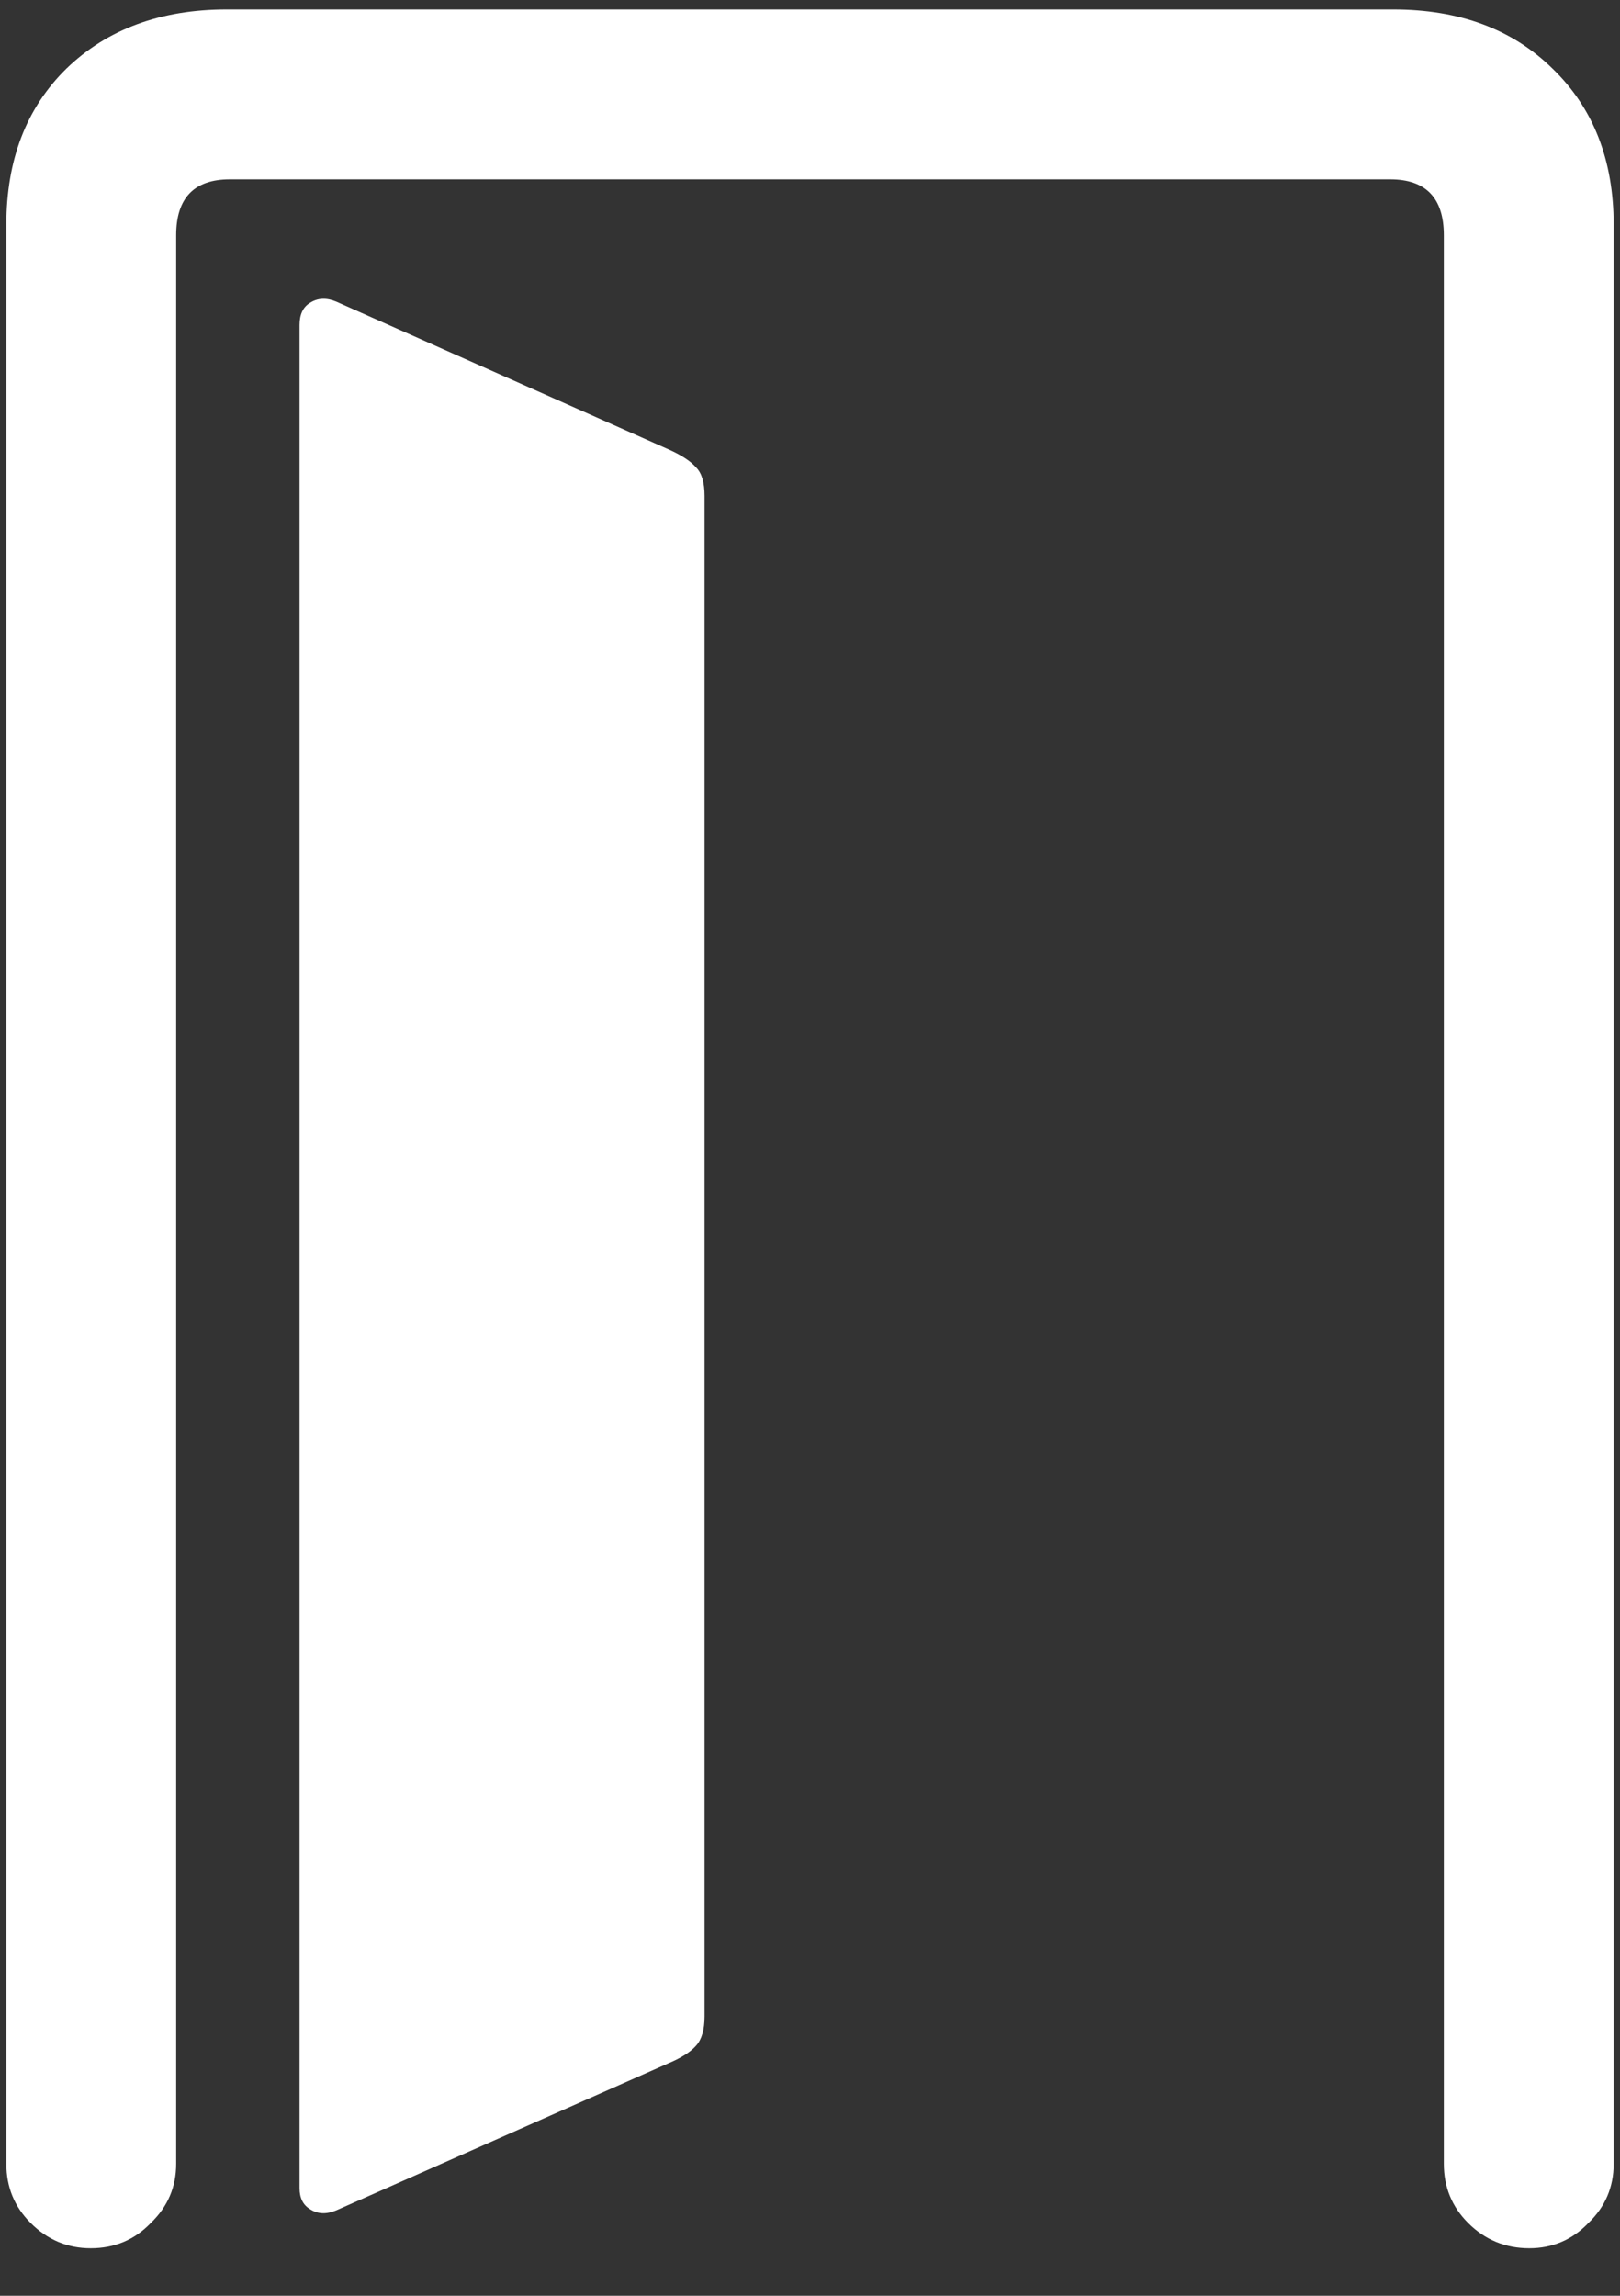<svg width="12" height="17" viewBox="0 0 12 17" fill="none" xmlns="http://www.w3.org/2000/svg">
<rect x="0" y="0" width="12" height="17" fill="#333333" stroke="none"/>
<path d="M0.047 16.023C0.047 16.195 0.107 16.341 0.227 16.461C0.352 16.586 0.5 16.648 0.672 16.648C0.849 16.648 0.997 16.586 1.117 16.461C1.242 16.341 1.305 16.195 1.305 16.023V1.742C1.305 1.466 1.438 1.328 1.703 1.328H10.297C10.562 1.328 10.695 1.466 10.695 1.742V16.023C10.695 16.195 10.755 16.341 10.875 16.461C11 16.586 11.151 16.648 11.328 16.648C11.5 16.648 11.646 16.586 11.766 16.461C11.891 16.341 11.953 16.195 11.953 16.023V1.664C11.953 1.185 11.802 0.799 11.5 0.508C11.203 0.216 10.81 0.07 10.32 0.07H1.68C1.19 0.07 0.794 0.216 0.492 0.508C0.195 0.799 0.047 1.185 0.047 1.664V16.023ZM2.219 16.203C2.219 16.276 2.245 16.328 2.297 16.359C2.354 16.396 2.419 16.398 2.492 16.367L4.945 15.281C5.044 15.24 5.115 15.195 5.156 15.148C5.198 15.102 5.219 15.029 5.219 14.93V3.672C5.219 3.573 5.198 3.503 5.156 3.461C5.115 3.414 5.047 3.37 4.953 3.328L2.492 2.234C2.419 2.203 2.354 2.206 2.297 2.242C2.245 2.273 2.219 2.328 2.219 2.406V16.203Z" fill="white"/>
</svg>
